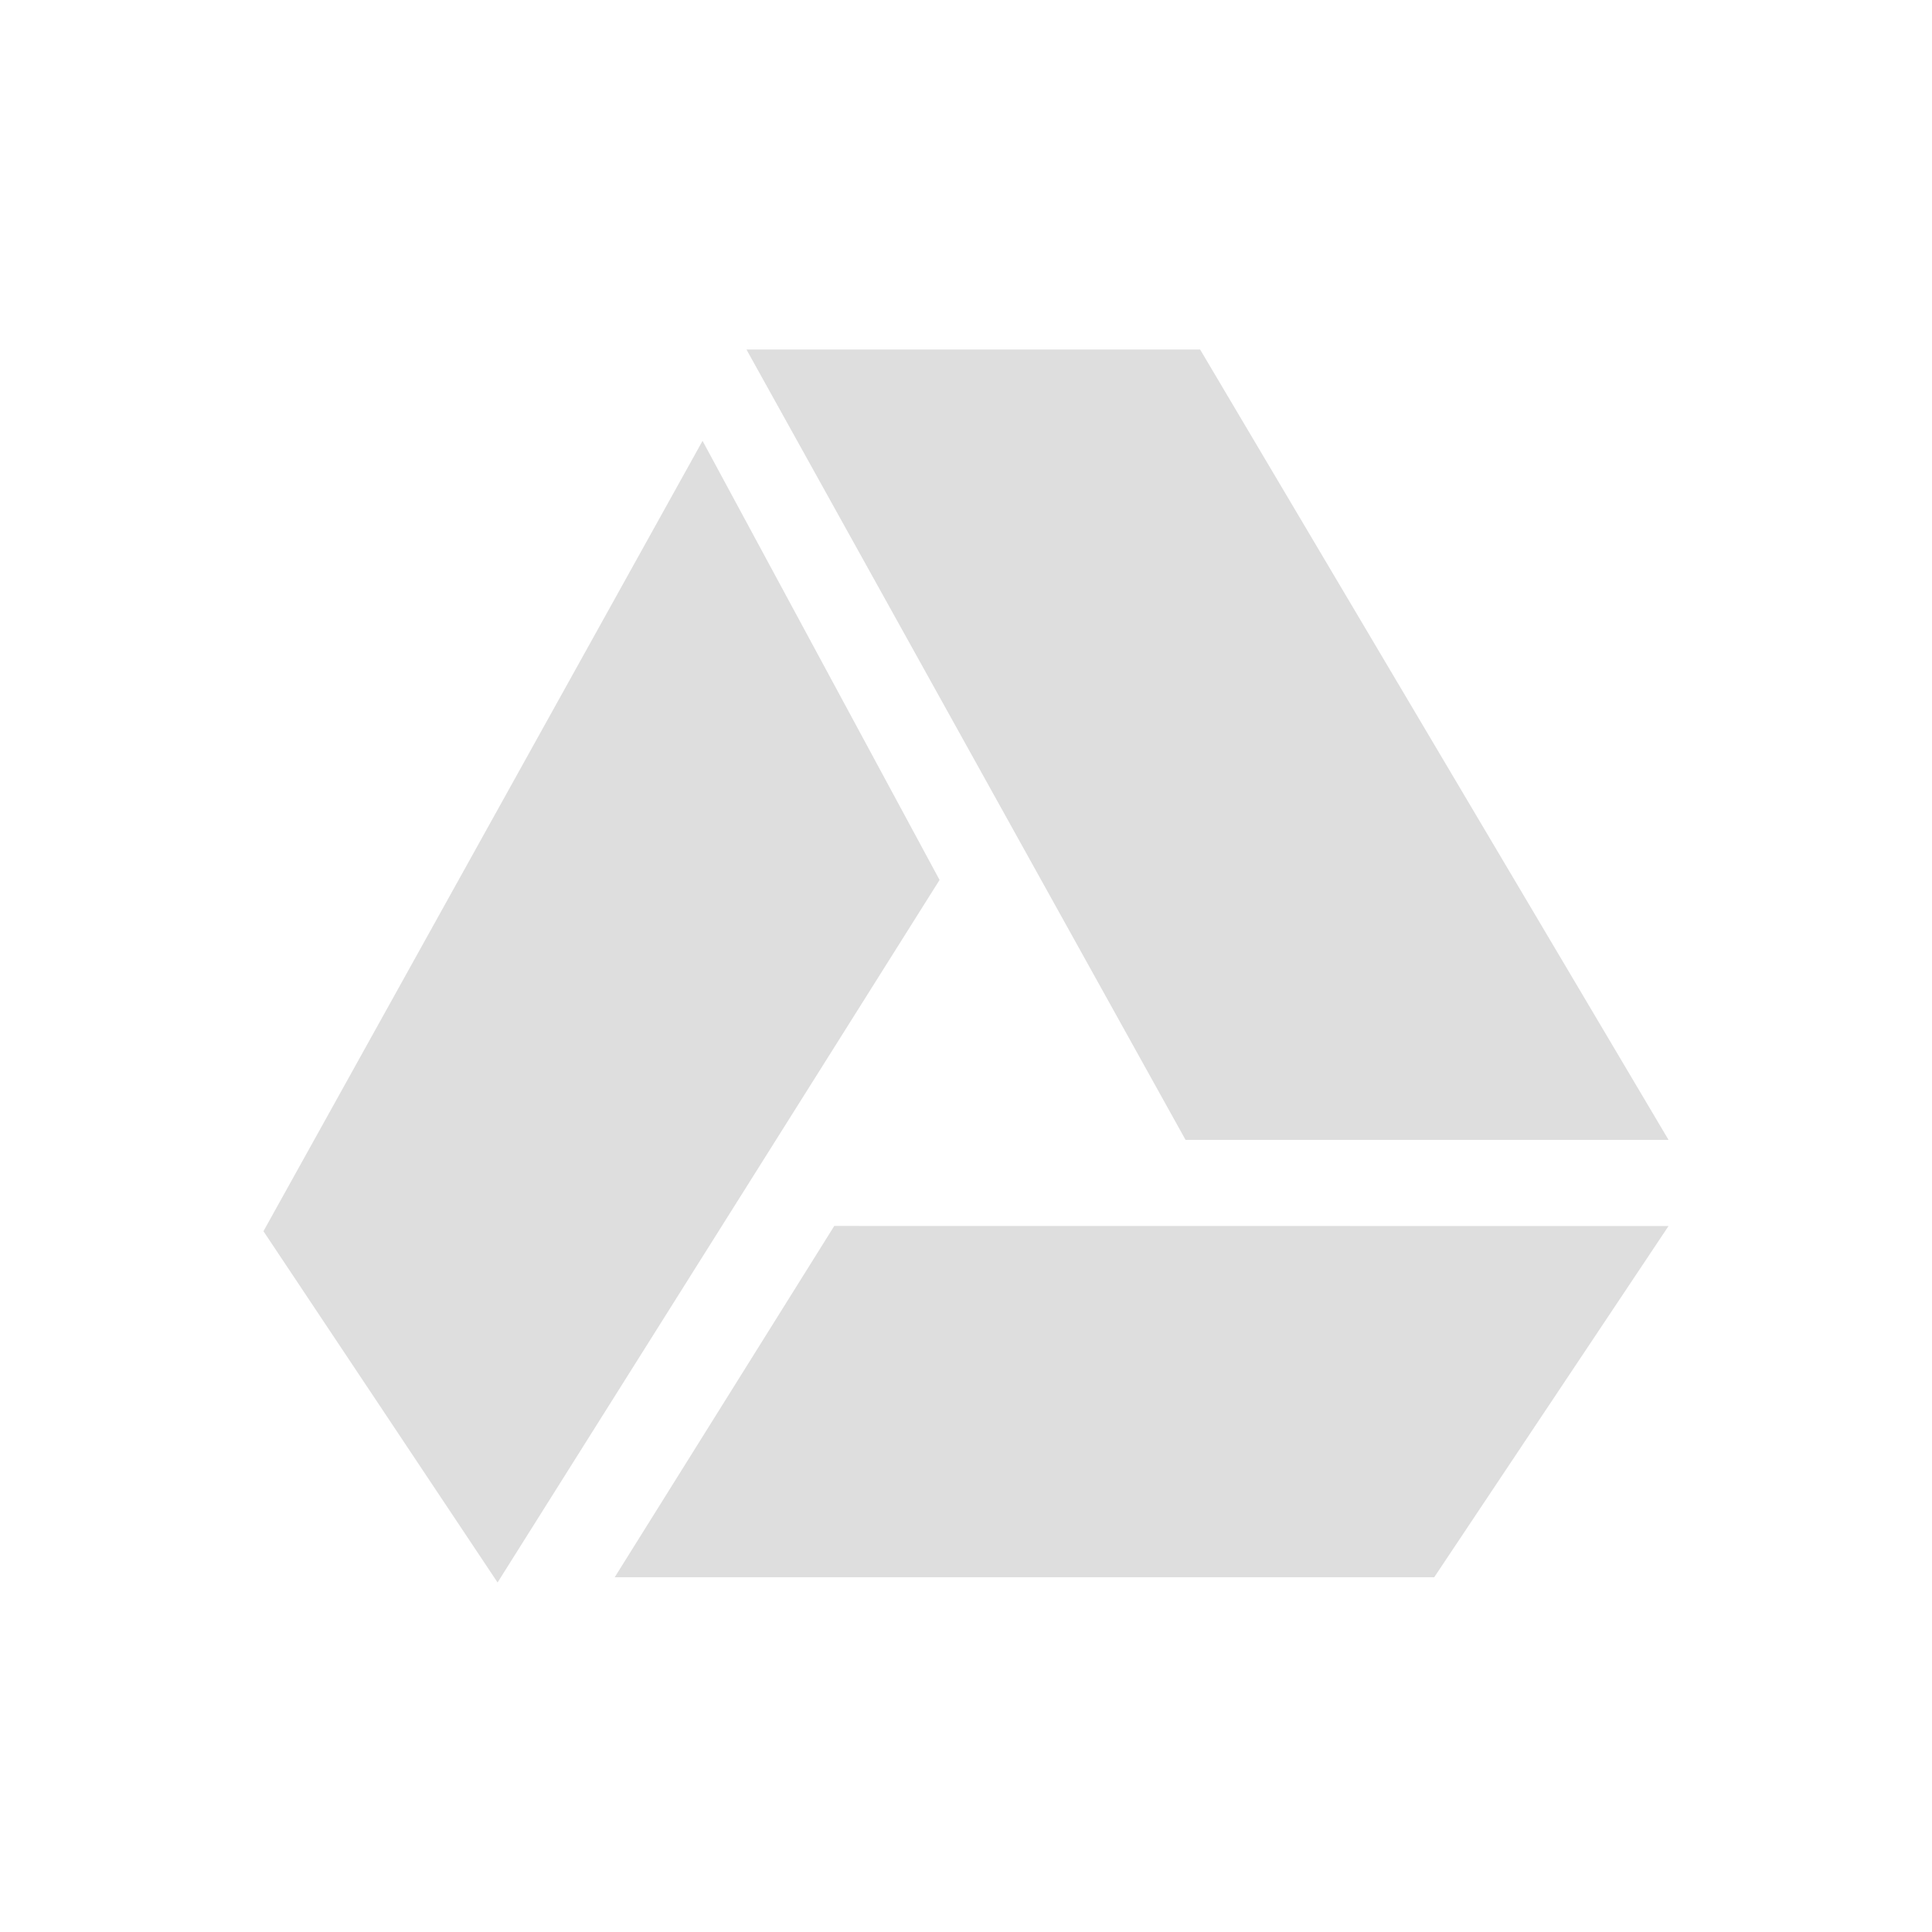 <svg xmlns="http://www.w3.org/2000/svg" width="22" height="22">
<defs>
<style id="current-color-scheme" type="text/css">
.ColorScheme-Contrast{color:#dedede}
</style>
</defs>
<path fill="currentColor" d="m8.5 3.98 5 9H19l-5.334-9zM8 5.02l-5 9 2.666 4 5.033-8zm1.5 8.94-2.5 4h9.332L19 13.961z" class="ColorScheme-Contrast"/>
</svg>
